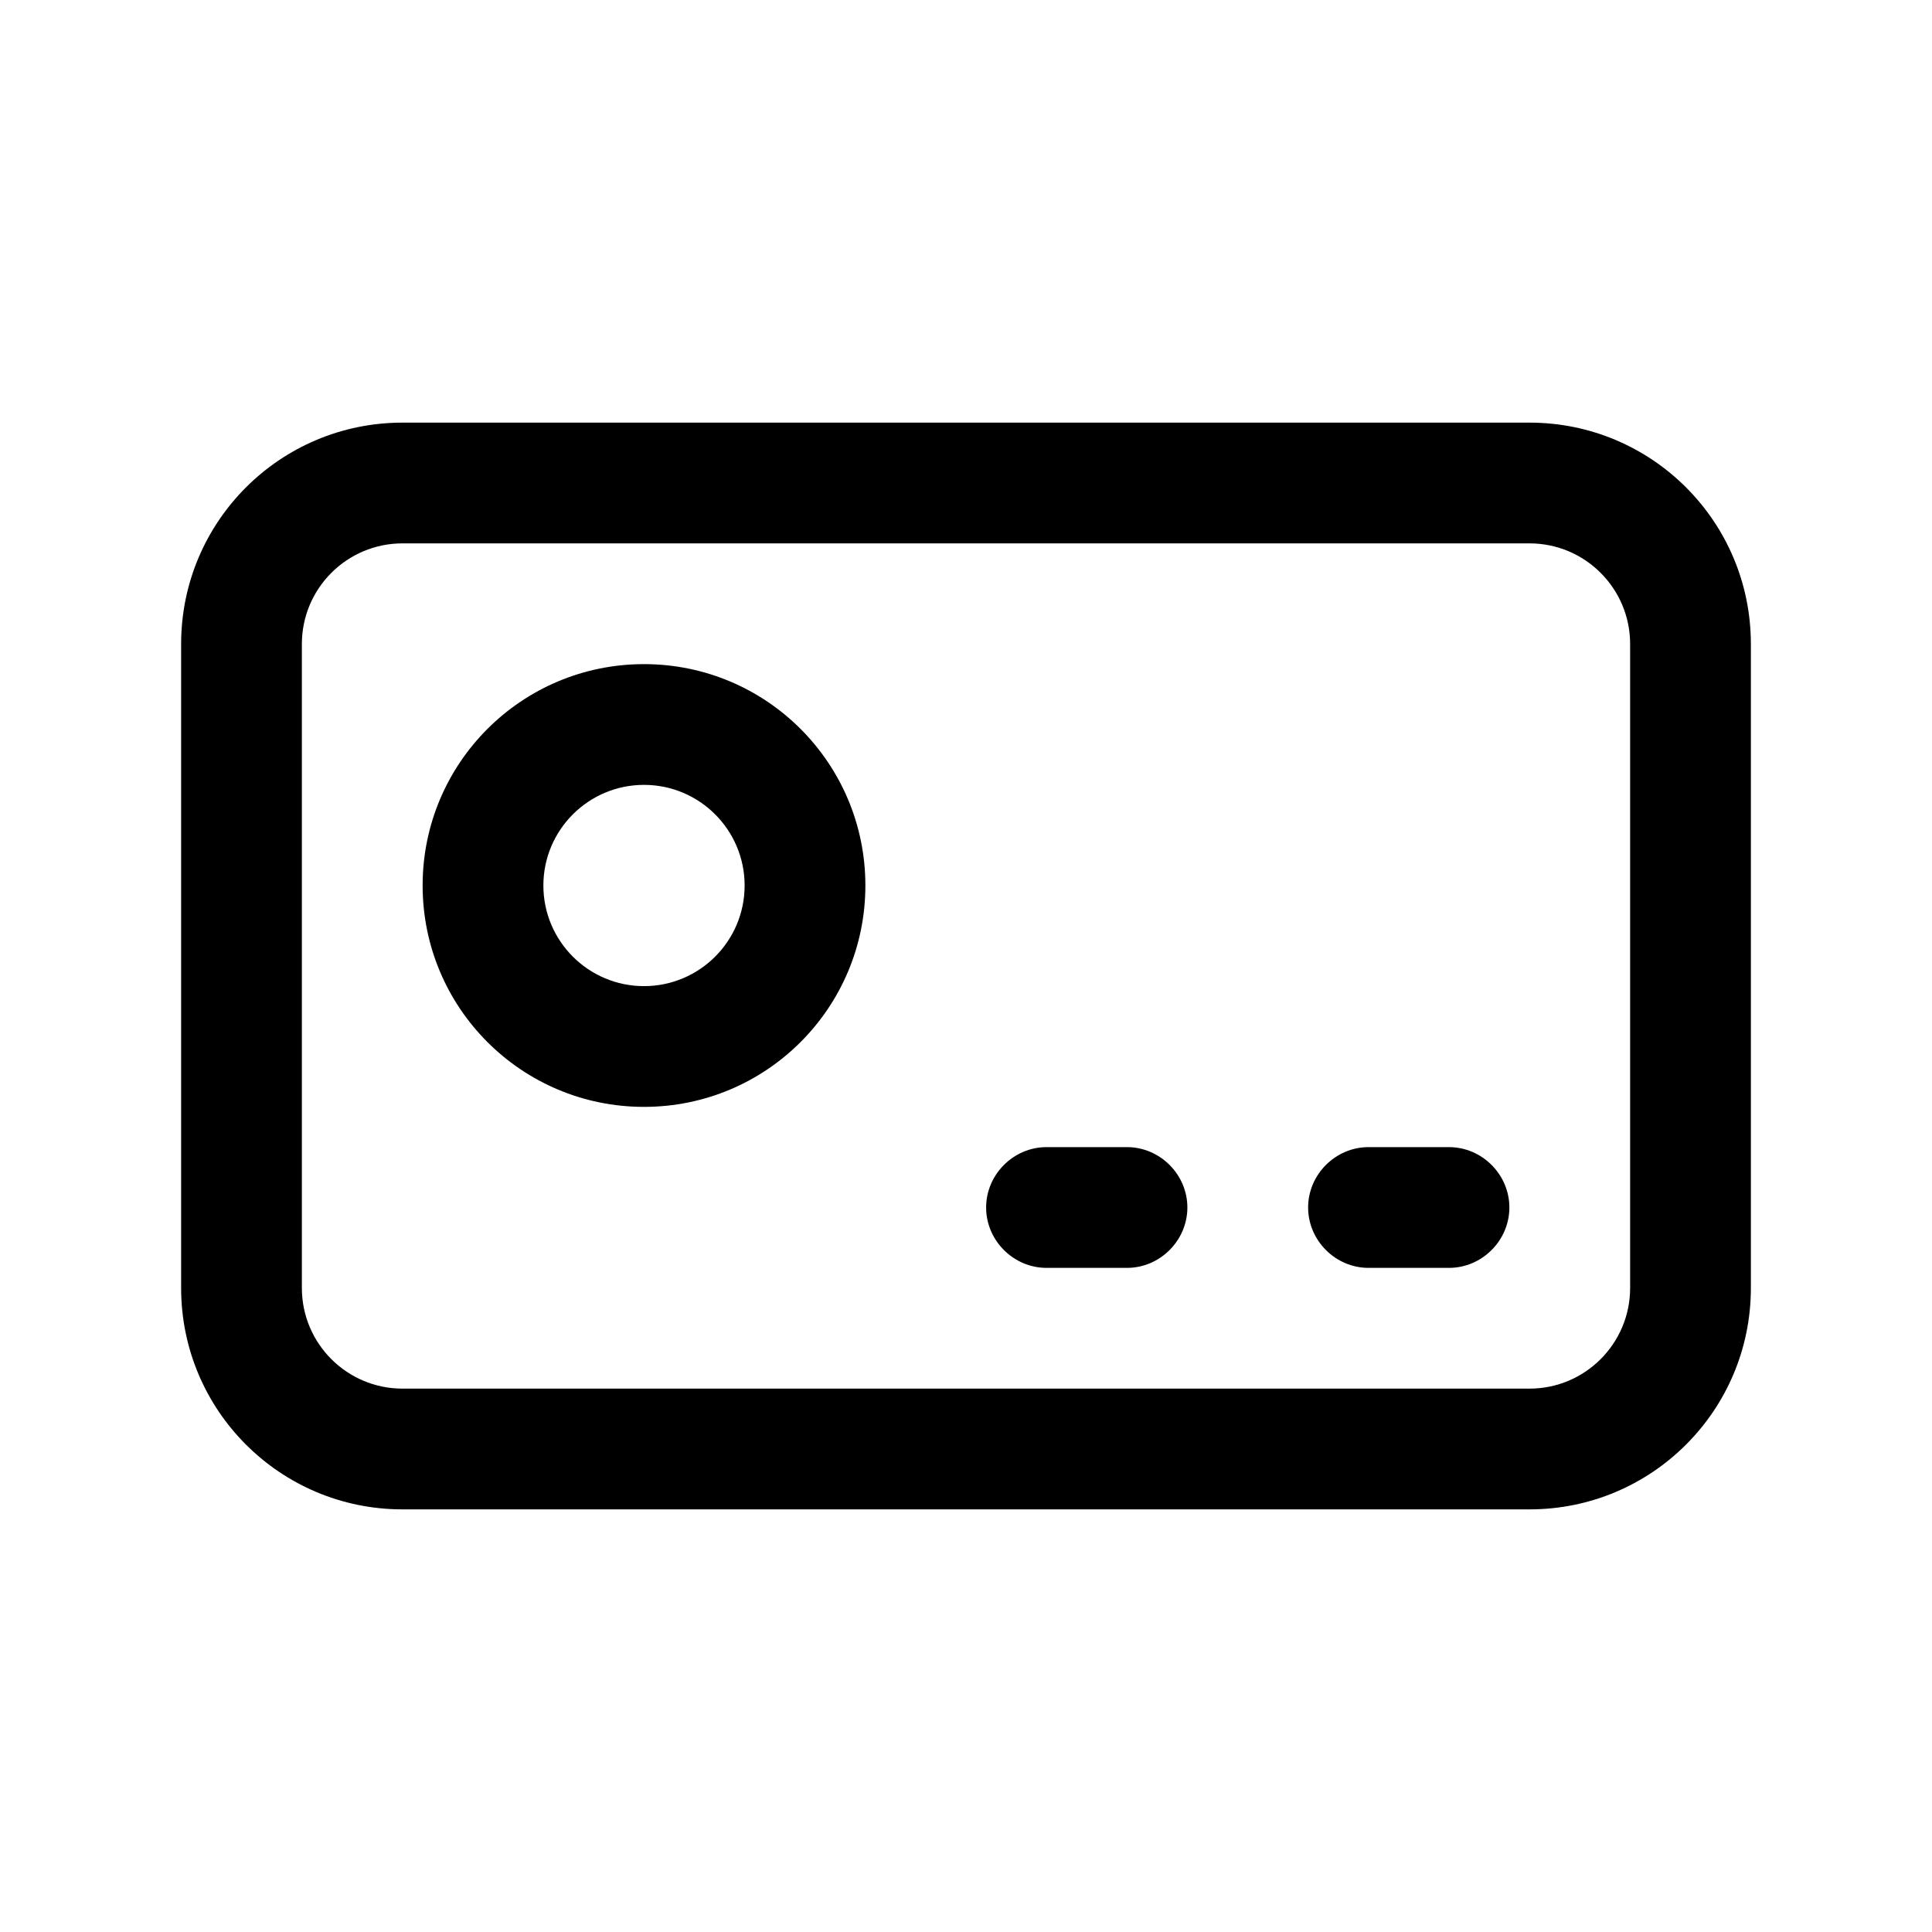 <svg width="24" height="24" viewBox="0 0 24 24" fill="none" xmlns="http://www.w3.org/2000/svg">
<path d="M19 5.25H5C3.48 5.25 2.25 6.48 2.25 8V16C2.25 17.52 3.48 18.75 5 18.75H19C20.52 18.75 21.75 17.52 21.75 16V8C21.75 6.48 20.52 5.25 19 5.25ZM20.25 16C20.25 16.69 19.69 17.25 19 17.25H5C4.31 17.25 3.75 16.69 3.75 16V8C3.75 7.31 4.31 6.75 5 6.75H19C19.69 6.75 20.25 7.31 20.25 8V16Z" fill="black"/>
<path d="M8 8.25C6.48 8.25 5.25 9.48 5.25 11C5.25 12.52 6.48 13.75 8 13.75C9.52 13.75 10.75 12.52 10.75 11C10.75 9.48 9.52 8.25 8 8.25ZM8 12.25C7.31 12.25 6.75 11.69 6.75 11C6.75 10.31 7.31 9.75 8 9.75C8.69 9.75 9.25 10.31 9.25 11C9.25 11.69 8.69 12.25 8 12.25Z" fill="black"/>
<path d="M18 14.25H17C16.59 14.25 16.25 14.59 16.25 15C16.25 15.41 16.59 15.75 17 15.75H18C18.41 15.75 18.75 15.41 18.75 15C18.75 14.59 18.41 14.25 18 14.25Z" fill="black"/>
<path d="M14 14.25H13C12.59 14.25 12.25 14.59 12.25 15C12.25 15.41 12.59 15.75 13 15.75H14C14.41 15.75 14.75 15.41 14.75 15C14.75 14.59 14.41 14.25 14 14.25Z" fill="black"/>
</svg>

